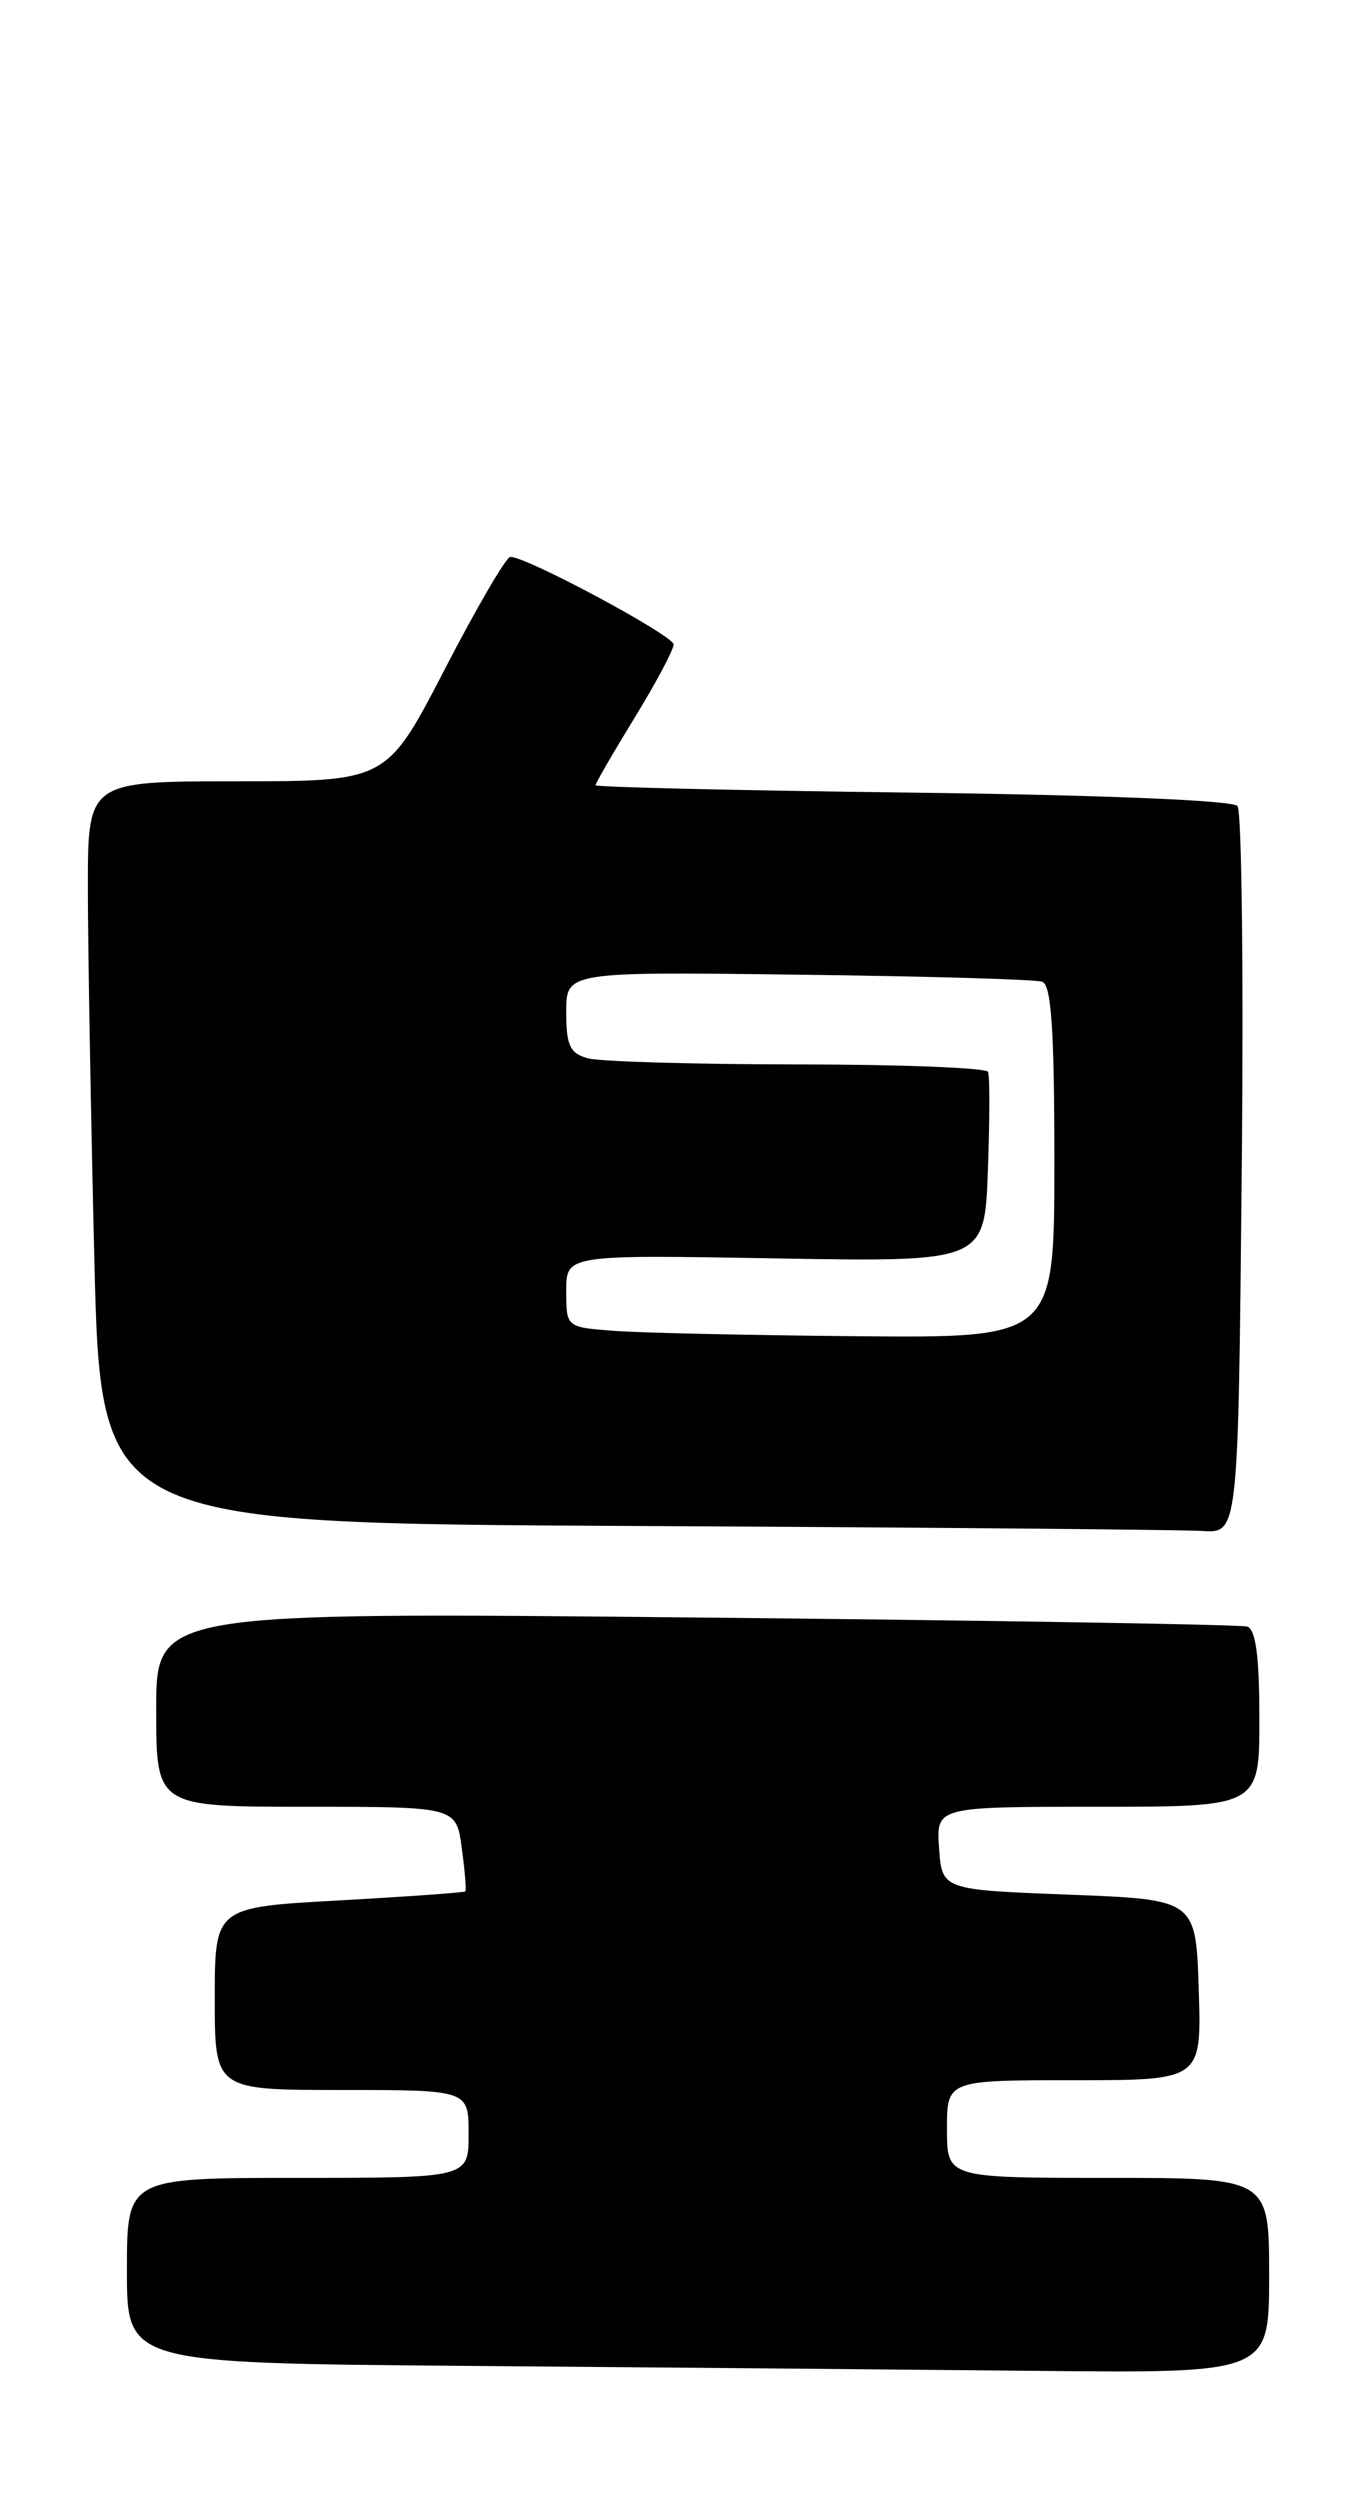 <?xml version="1.0" encoding="UTF-8" standalone="no"?>
<!DOCTYPE svg PUBLIC "-//W3C//DTD SVG 1.1//EN" "http://www.w3.org/Graphics/SVG/1.1/DTD/svg11.dtd" >
<svg xmlns="http://www.w3.org/2000/svg" xmlns:xlink="http://www.w3.org/1999/xlink" version="1.1" viewBox="0 0 139 256">
 <g >
 <path fill="currentColor"
d=" M 130.00 233.00 C 130.00 223.00 130.00 223.00 113.50 223.00 C 97.00 223.00 97.00 223.00 97.00 218.00 C 97.00 213.00 97.00 213.00 110.04 213.00 C 123.08 213.00 123.08 213.00 122.79 203.75 C 122.50 194.50 122.50 194.50 109.50 194.00 C 96.50 193.50 96.50 193.50 96.19 189.25 C 95.89 185.00 95.89 185.00 112.44 185.00 C 129.00 185.00 129.00 185.00 129.00 175.97 C 129.00 169.62 128.63 166.82 127.75 166.55 C 127.06 166.34 101.64 165.92 71.25 165.62 C 16.00 165.07 16.00 165.07 16.00 175.04 C 16.00 185.00 16.00 185.00 31.37 185.00 C 46.74 185.00 46.74 185.00 47.30 189.23 C 47.62 191.56 47.78 193.56 47.66 193.67 C 47.55 193.78 41.73 194.20 34.73 194.59 C 22.00 195.29 22.00 195.29 22.00 204.65 C 22.00 214.00 22.00 214.00 35.00 214.00 C 48.00 214.00 48.00 214.00 48.00 218.50 C 48.00 223.00 48.00 223.00 30.50 223.00 C 13.00 223.00 13.00 223.00 13.00 232.49 C 13.00 241.97 13.00 241.97 47.75 242.25 C 66.86 242.40 93.19 242.63 106.25 242.76 C 130.00 243.00 130.00 243.00 130.00 233.00 Z  M 127.19 120.25 C 127.39 100.04 127.20 83.06 126.76 82.53 C 126.28 81.95 112.77 81.40 93.48 81.16 C 75.62 80.94 61.00 80.60 61.00 80.40 C 61.00 80.20 62.80 77.09 65.00 73.50 C 67.20 69.91 69.00 66.53 69.00 65.99 C 69.00 65.08 53.92 56.98 52.27 57.02 C 51.85 57.03 48.83 62.20 45.56 68.52 C 39.62 80.00 39.62 80.00 24.31 80.00 C 9.00 80.00 9.00 80.00 9.00 90.84 C 9.00 96.80 9.30 113.89 9.66 128.83 C 10.32 155.98 10.32 155.98 64.91 156.25 C 94.93 156.40 121.15 156.63 123.16 156.76 C 126.83 157.00 126.83 157.00 127.19 120.25 Z  M 62.75 136.26 C 58.01 135.89 58.00 135.89 58.00 132.18 C 58.00 128.48 58.00 128.48 79.43 128.85 C 100.85 129.22 100.85 129.22 101.19 119.86 C 101.38 114.71 101.39 110.16 101.21 109.75 C 101.03 109.34 92.25 108.99 81.69 108.99 C 71.14 108.98 61.49 108.70 60.25 108.37 C 58.38 107.87 58.00 107.07 58.00 103.63 C 58.00 99.50 58.00 99.50 81.75 99.80 C 94.81 99.96 106.06 100.28 106.75 100.52 C 107.69 100.83 108.00 105.44 108.00 118.97 C 108.00 137.00 108.00 137.00 87.75 136.82 C 76.61 136.72 65.36 136.47 62.75 136.26 Z "/>
</g>
</svg>